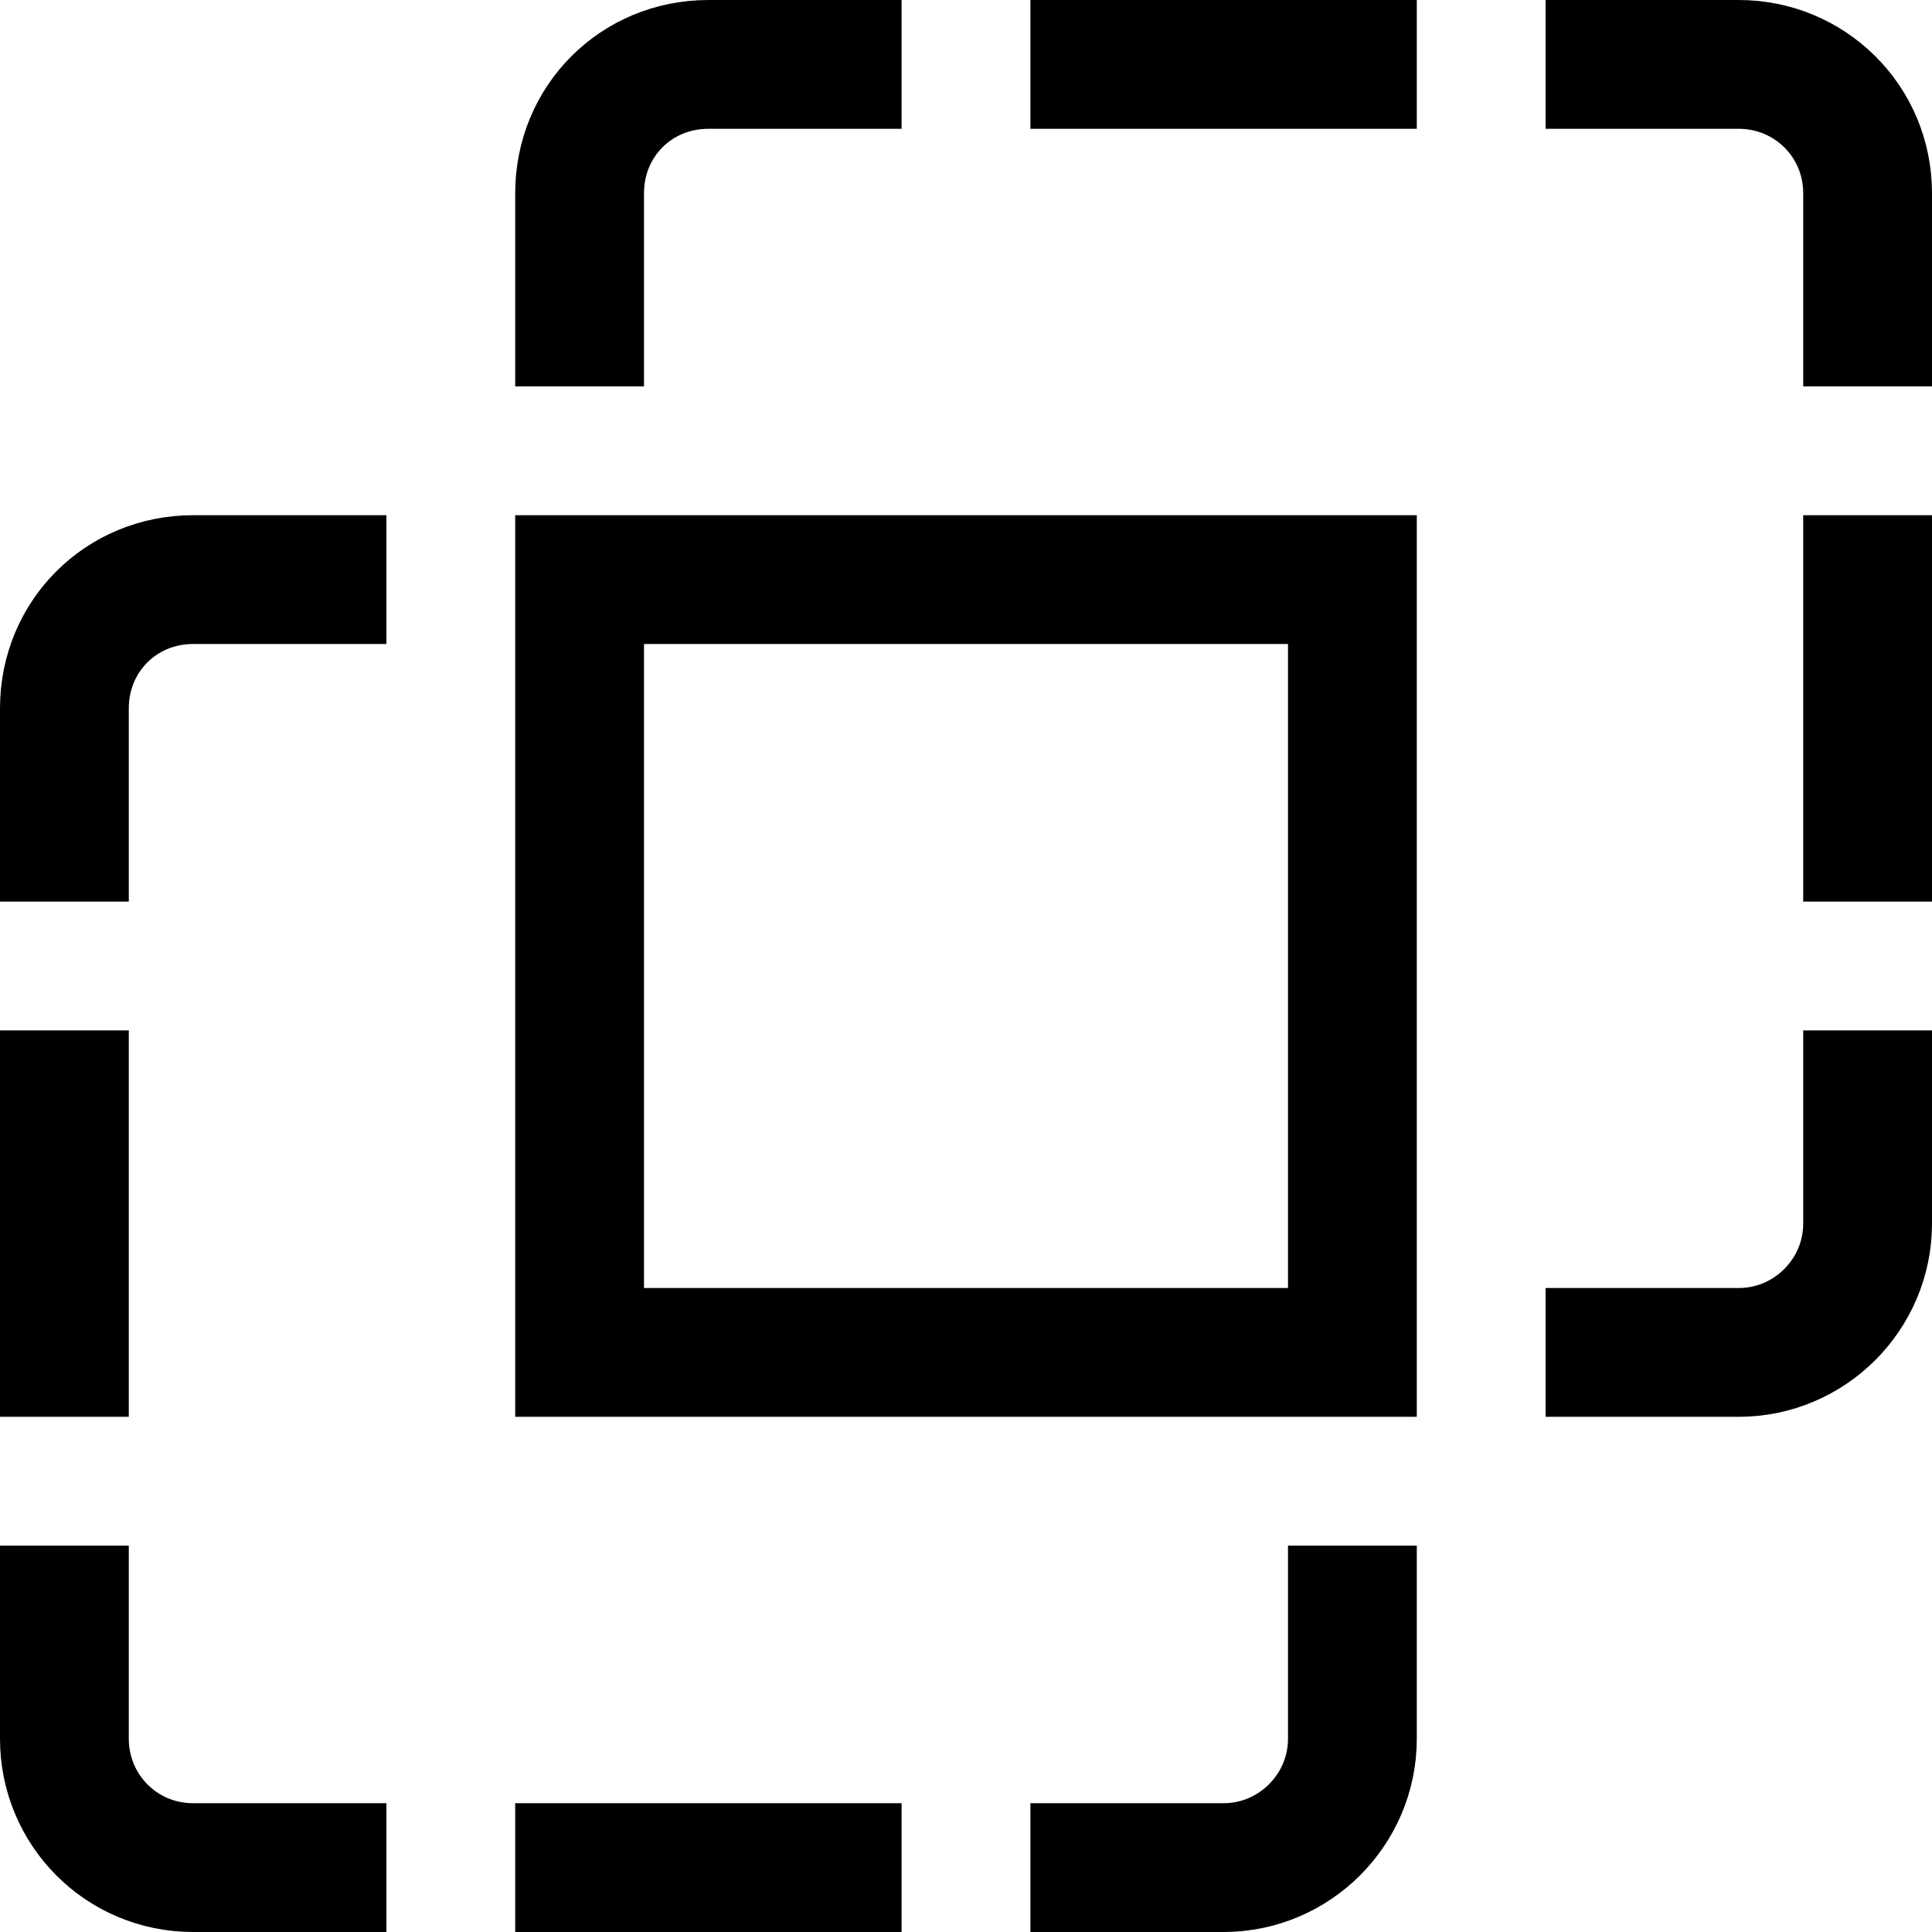 <svg viewBox="0 0 15 15" xmlns="http://www.w3.org/2000/svg"><path fill="none" stroke="#000" d="M4.5 3V1.5c0-.56.44-1 1-1H7m5 0h1.5c.55 0 1 .44 1 1V3M8 .5h3m1 10h1.5c.55 0 1-.45 1-1V8m0-4v3M3 4.5H1.5c-.56 0-1 .44-1 1V7m0 5v1.5c0 .55.44 1 1 1H3M.5 8v3M8 14.5h1.5c.55 0 1-.45 1-1V12M4 14.5h3m-2.5-10v6h6v-6h-6Z"/></svg>